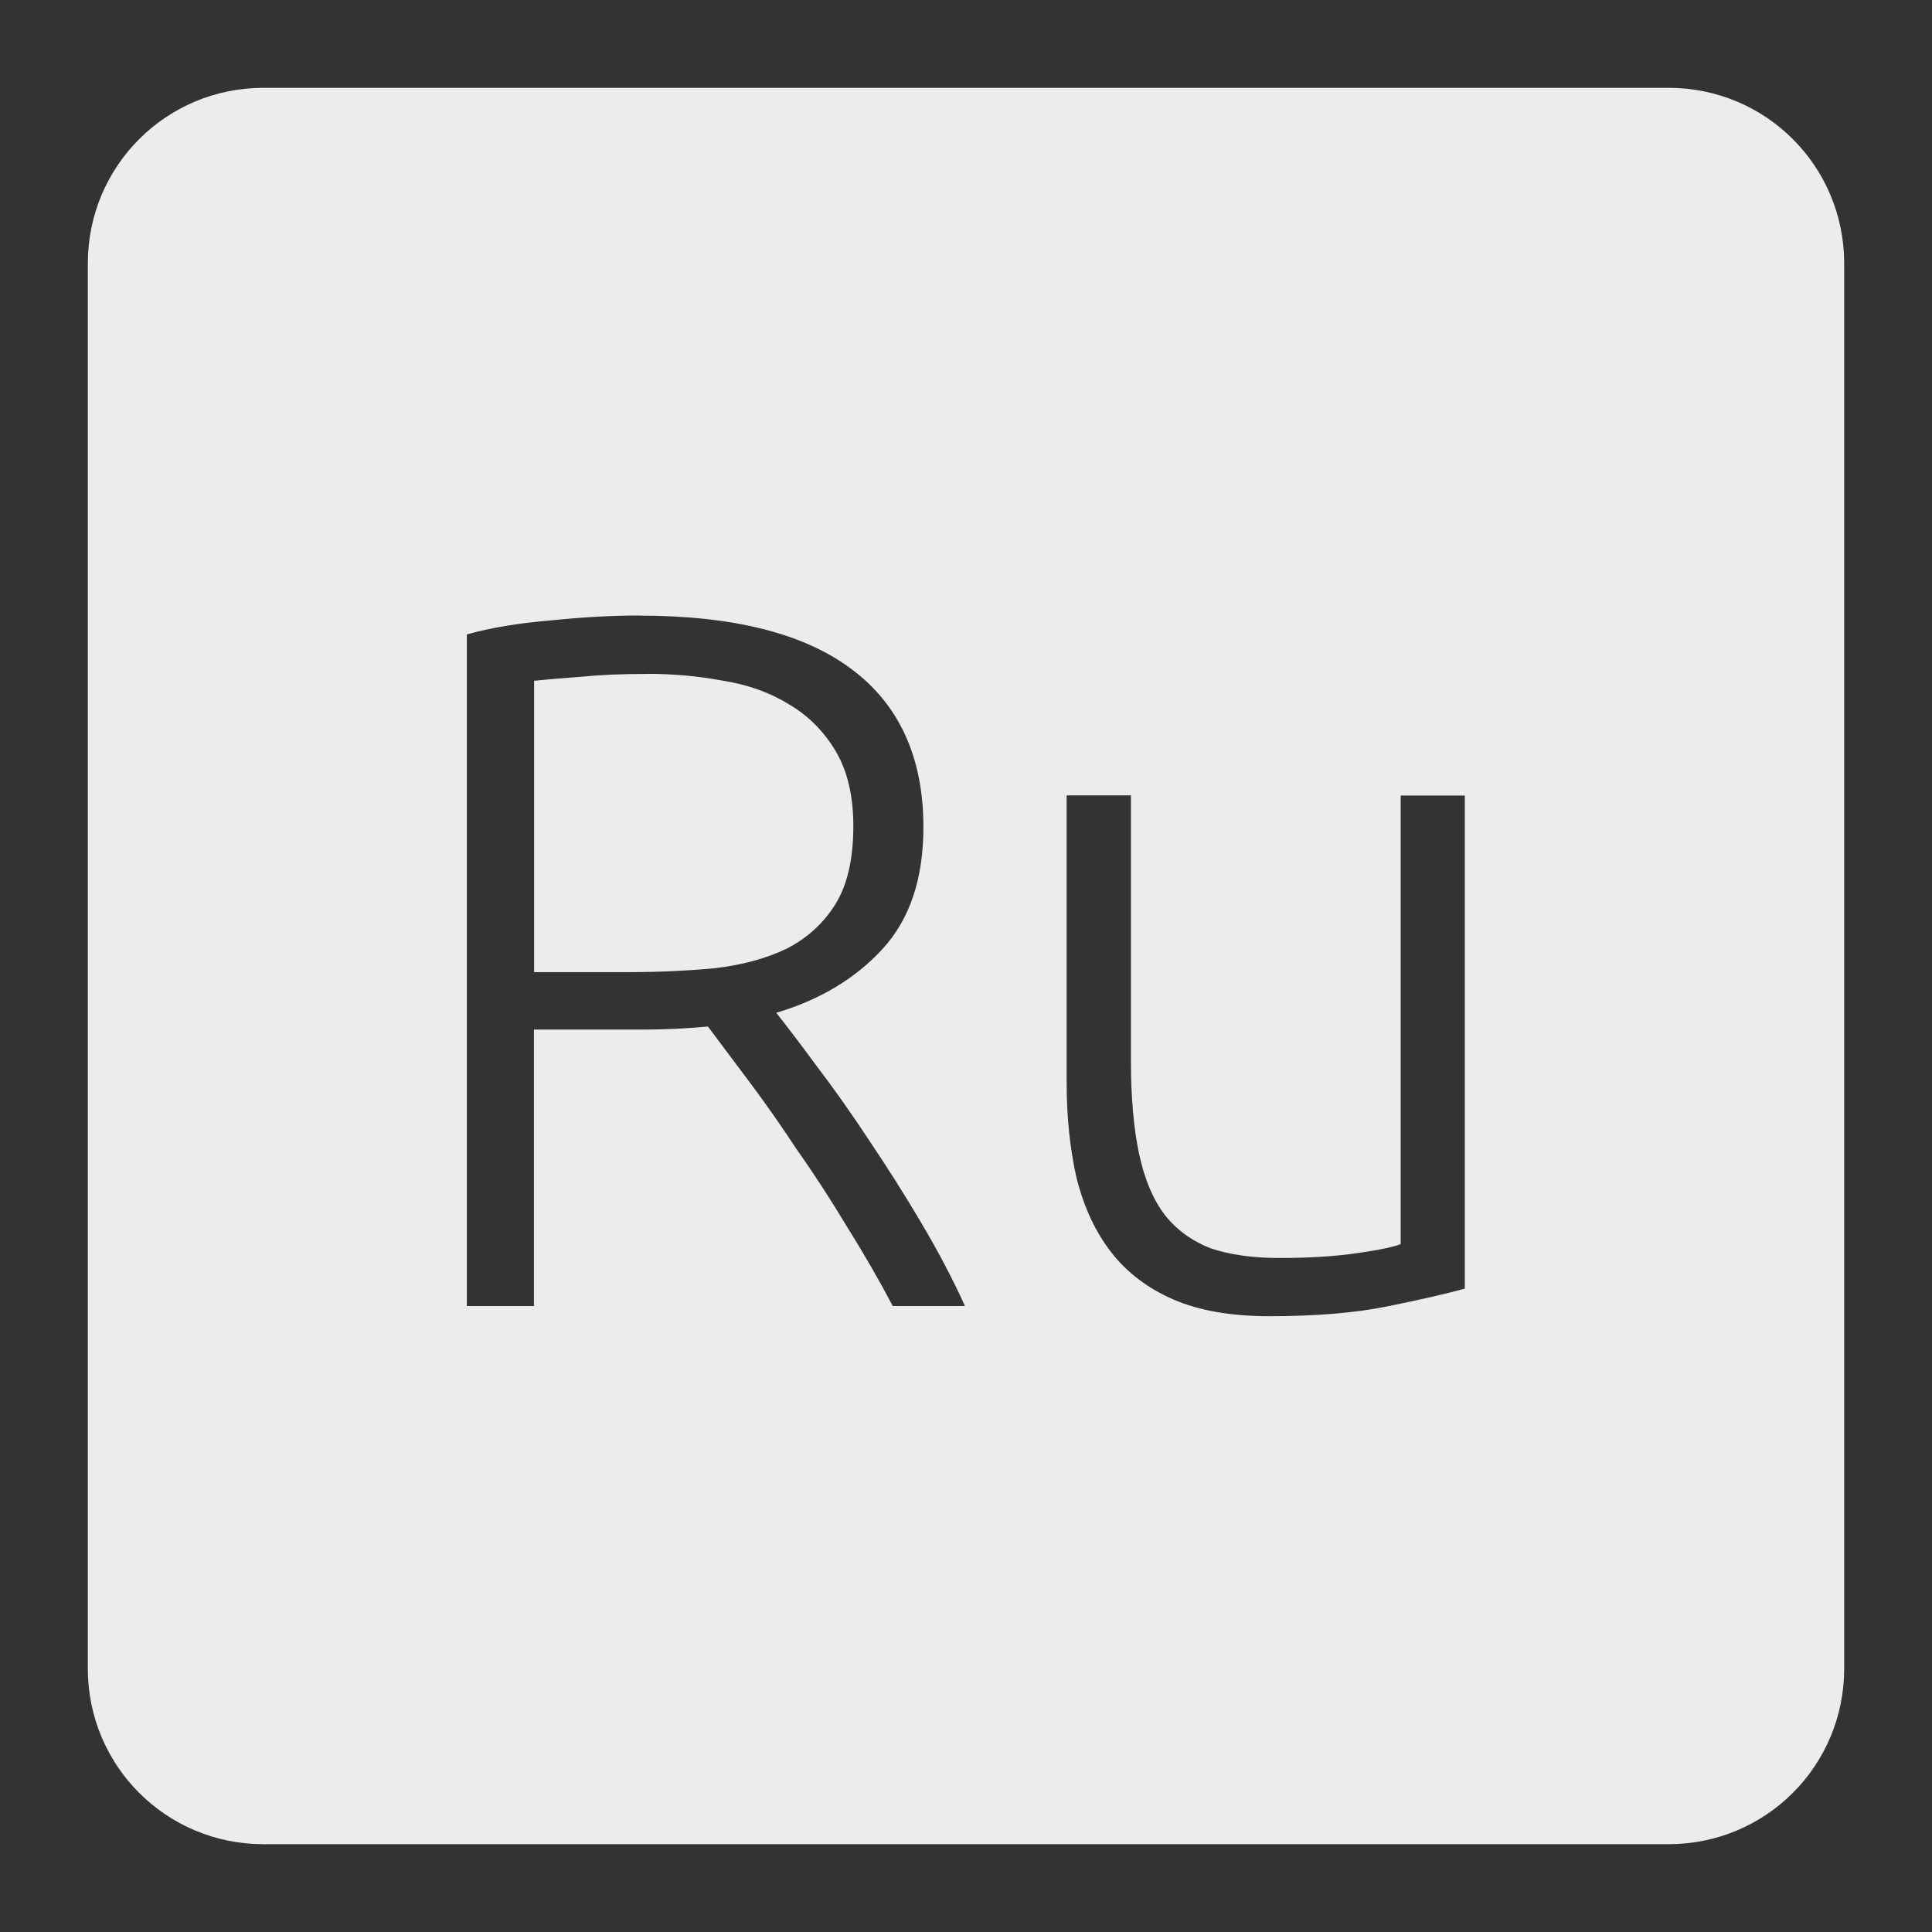 <svg xmlns="http://www.w3.org/2000/svg" viewBox="0 0 22 22">
 <rect x="0" y="0" width="22" height="22" fill="#333333" stroke="none"/>
 <path d="m 3 1 c -1.108 0 -2 0.892 -2 2 l 0 16 c 0 1.108 0.892 2 2 2 l 16 0 c 1.108 0 2 -0.892 2 -2 l 0 -16 c 0 -1.108 -0.892 -2 -2 -2 l -16 0 z m 4.275 6.01 c 1.072 0 1.878 0.202 2.418 0.607 c 0.547 0.405 0.822 1.01 0.822 1.801 c 0 0.585 -0.153 1.045 -0.461 1.383 c -0.308 0.338 -0.712 0.582 -1.215 0.732 c 0.12 0.15 0.273 0.352 0.461 0.607 c 0.195 0.255 0.393 0.536 0.596 0.844 c 0.202 0.3 0.401 0.613 0.596 0.943 c 0.195 0.33 0.361 0.645 0.496 0.945 l -0.822 0 c -0.158 -0.3 -0.33 -0.598 -0.518 -0.898 c -0.18 -0.3 -0.367 -0.59 -0.563 -0.867 c -0.188 -0.285 -0.371 -0.547 -0.551 -0.787 l -0.473 -0.631 c -0.24 0.022 -0.481 0.035 -0.721 0.035 l -1.26 0 l 0 3.148 l -0.764 0 l 0 -7.648 c 0.27 -0.075 0.583 -0.128 0.943 -0.158 c 0.367 -0.038 0.706 -0.057 1.014 -0.057 z m 0.09 0.664 c -0.285 0 -0.536 0.011 -0.754 0.033 c -0.21 0.015 -0.387 0.03 -0.529 0.045 l 0 3.318 l 1.059 0 c 0.353 0 0.685 -0.015 1 -0.045 c 0.315 -0.037 0.59 -0.112 0.822 -0.225 c 0.232 -0.12 0.416 -0.288 0.551 -0.506 c 0.135 -0.217 0.203 -0.514 0.203 -0.889 c 0 -0.345 -0.068 -0.63 -0.203 -0.855 c -0.135 -0.225 -0.312 -0.402 -0.529 -0.529 c -0.217 -0.135 -0.469 -0.225 -0.754 -0.27 c -0.278 -0.052 -0.565 -0.078 -0.865 -0.078 z m 4.783 1.383 l 0.73 0 l 0 3.03 c 0 0.412 0.032 0.762 0.092 1.047 c 0.06 0.285 0.156 0.517 0.291 0.697 c 0.135 0.172 0.308 0.298 0.518 0.381 c 0.218 0.075 0.48 0.113 0.787 0.113 c 0.345 0 0.645 -0.019 0.9 -0.057 c 0.255 -0.037 0.417 -0.072 0.484 -0.102 l 0 -5.107 l 0.73 0 l 0 5.615 c -0.217 0.06 -0.509 0.126 -0.877 0.201 c -0.367 0.075 -0.817 0.113 -1.35 0.113 c -0.435 0 -0.799 -0.064 -1.092 -0.191 c -0.293 -0.127 -0.529 -0.307 -0.709 -0.539 c -0.18 -0.232 -0.31 -0.514 -0.393 -0.844 c -0.075 -0.33 -0.113 -0.694 -0.113 -1.092 l 0 -3.264 z" style="fill:#ececec;fill-opacity:1"/>
</svg>
